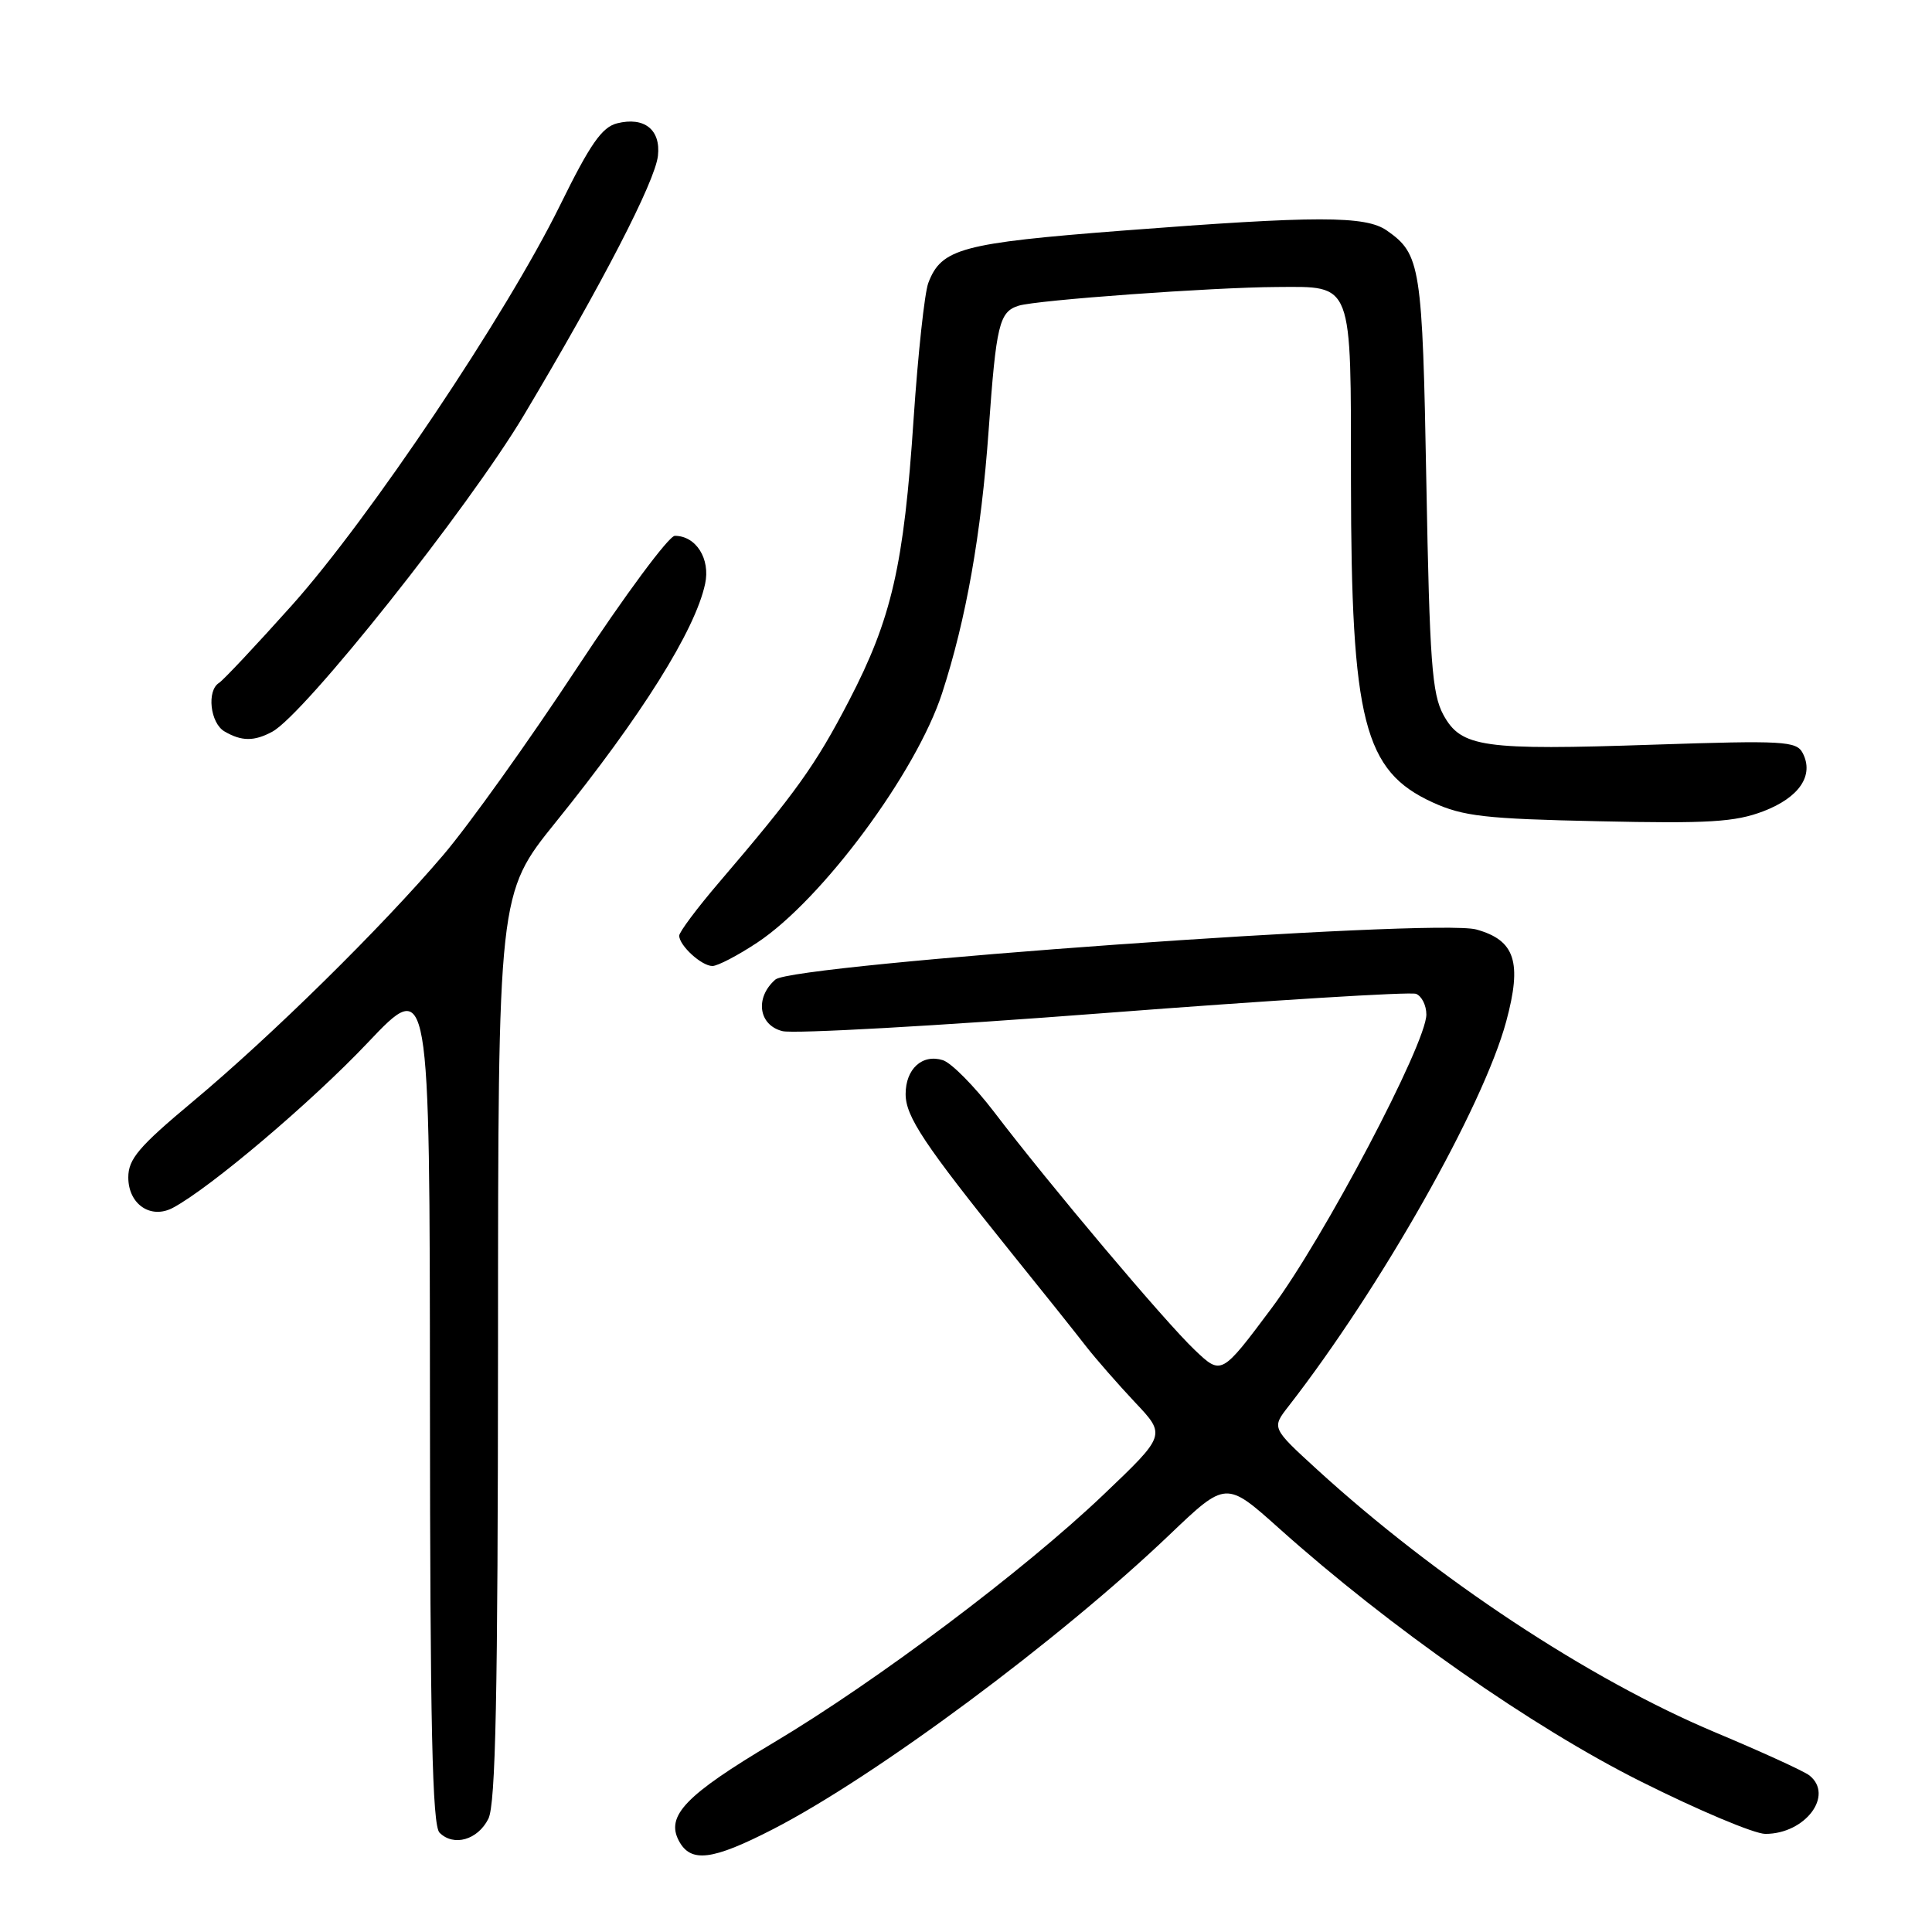 <?xml version="1.0" encoding="UTF-8" standalone="no"?>
<!DOCTYPE svg PUBLIC "-//W3C//DTD SVG 1.1//EN" "http://www.w3.org/Graphics/SVG/1.1/DTD/svg11.dtd" >
<svg xmlns="http://www.w3.org/2000/svg" xmlns:xlink="http://www.w3.org/1999/xlink" version="1.1" viewBox="0 0 256 256">
 <g >
 <path fill="currentColor"
d=" M 102.44 242.37 C 115.99 235.40 140.35 217.32 154.97 203.36 C 162.45 196.22 162.45 196.22 169.48 202.51 C 184.11 215.61 203.03 228.85 217.39 236.04 C 225.03 239.87 232.46 243.00 233.92 243.00 C 239.21 243.00 243.06 237.88 239.75 235.25 C 239.06 234.70 233.44 232.13 227.26 229.54 C 210.57 222.53 190.35 209.18 174.50 194.70 C 168.50 189.21 168.50 189.21 170.72 186.36 C 182.96 170.62 196.52 146.66 199.58 135.35 C 201.71 127.48 200.76 124.58 195.61 123.16 C 190.23 121.67 105.10 127.76 102.75 129.79 C 100.00 132.18 100.50 135.84 103.68 136.63 C 105.16 137.01 124.34 135.93 146.31 134.24 C 168.29 132.55 186.88 131.40 187.63 131.69 C 188.38 131.98 189.00 133.21 189.00 134.43 C 189.00 138.28 175.37 164.15 168.47 173.37 C 161.84 182.24 161.84 182.24 158.30 178.87 C 154.38 175.15 139.07 156.99 131.70 147.31 C 129.10 143.91 126.06 140.84 124.94 140.48 C 122.21 139.62 120.00 141.63 120.00 144.97 C 120.00 147.95 122.47 151.65 133.93 165.90 C 138.10 171.06 142.59 176.69 143.91 178.40 C 145.24 180.10 148.17 183.45 150.41 185.83 C 154.50 190.16 154.50 190.16 146.22 198.05 C 135.67 208.11 116.16 222.77 102.52 230.90 C 90.84 237.85 88.19 240.61 89.96 243.93 C 91.54 246.87 94.37 246.52 102.44 242.37 Z  M 64.71 241.00 C 65.68 239.07 65.97 224.74 65.99 178.45 C 66.00 118.41 66.00 118.41 73.63 108.95 C 84.99 94.88 92.11 83.53 93.43 77.37 C 94.15 74.05 92.23 71.00 89.42 71.00 C 88.63 71.00 82.78 78.89 76.43 88.54 C 70.08 98.19 62.12 109.33 58.74 113.29 C 50.52 122.94 35.98 137.25 25.53 145.98 C 18.40 151.93 17.00 153.58 17.00 156.01 C 17.00 159.58 19.99 161.61 22.93 160.03 C 27.87 157.39 41.28 146.03 48.72 138.17 C 56.94 129.50 56.94 129.50 56.97 185.55 C 56.99 228.74 57.28 241.88 58.24 242.84 C 60.11 244.71 63.30 243.81 64.71 241.00 Z  M 100.34 124.90 C 108.93 119.21 121.41 102.37 124.83 91.86 C 128.02 82.06 130.01 70.81 131.00 57.02 C 132.00 42.99 132.40 41.32 134.97 40.51 C 137.33 39.76 160.70 38.07 169.18 38.03 C 179.35 37.98 179.00 37.07 179.01 63.82 C 179.04 95.56 180.71 102.15 189.83 106.32 C 193.89 108.17 196.78 108.50 211.84 108.82 C 226.43 109.14 229.90 108.93 233.67 107.49 C 238.42 105.67 240.41 102.73 238.86 99.77 C 238.03 98.20 236.33 98.10 219.19 98.67 C 196.42 99.44 193.62 99.04 191.25 94.71 C 189.75 91.94 189.43 87.68 189.00 64.00 C 188.48 35.21 188.24 33.68 183.77 30.55 C 180.94 28.57 174.52 28.57 148.72 30.56 C 127.42 32.21 124.74 32.93 123.01 37.48 C 122.51 38.79 121.64 46.88 121.06 55.47 C 119.77 74.94 118.16 81.95 112.49 92.86 C 108.05 101.41 105.46 105.02 95.25 116.96 C 92.36 120.34 90.00 123.50 90.00 123.98 C 90.00 125.29 92.96 128.00 94.40 128.00 C 95.09 128.00 97.76 126.61 100.34 124.90 Z  M 36.07 96.96 C 40.33 94.68 62.05 67.35 69.42 55.01 C 79.77 37.66 86.81 24.05 87.18 20.64 C 87.57 17.18 85.37 15.44 81.77 16.34 C 79.75 16.85 78.19 19.10 74.19 27.24 C 67.11 41.63 48.97 68.69 38.70 80.18 C 33.94 85.50 29.58 90.14 29.02 90.49 C 27.37 91.51 27.85 95.82 29.75 96.92 C 32.01 98.24 33.67 98.25 36.07 96.96 Z "/>
</g>
</svg>